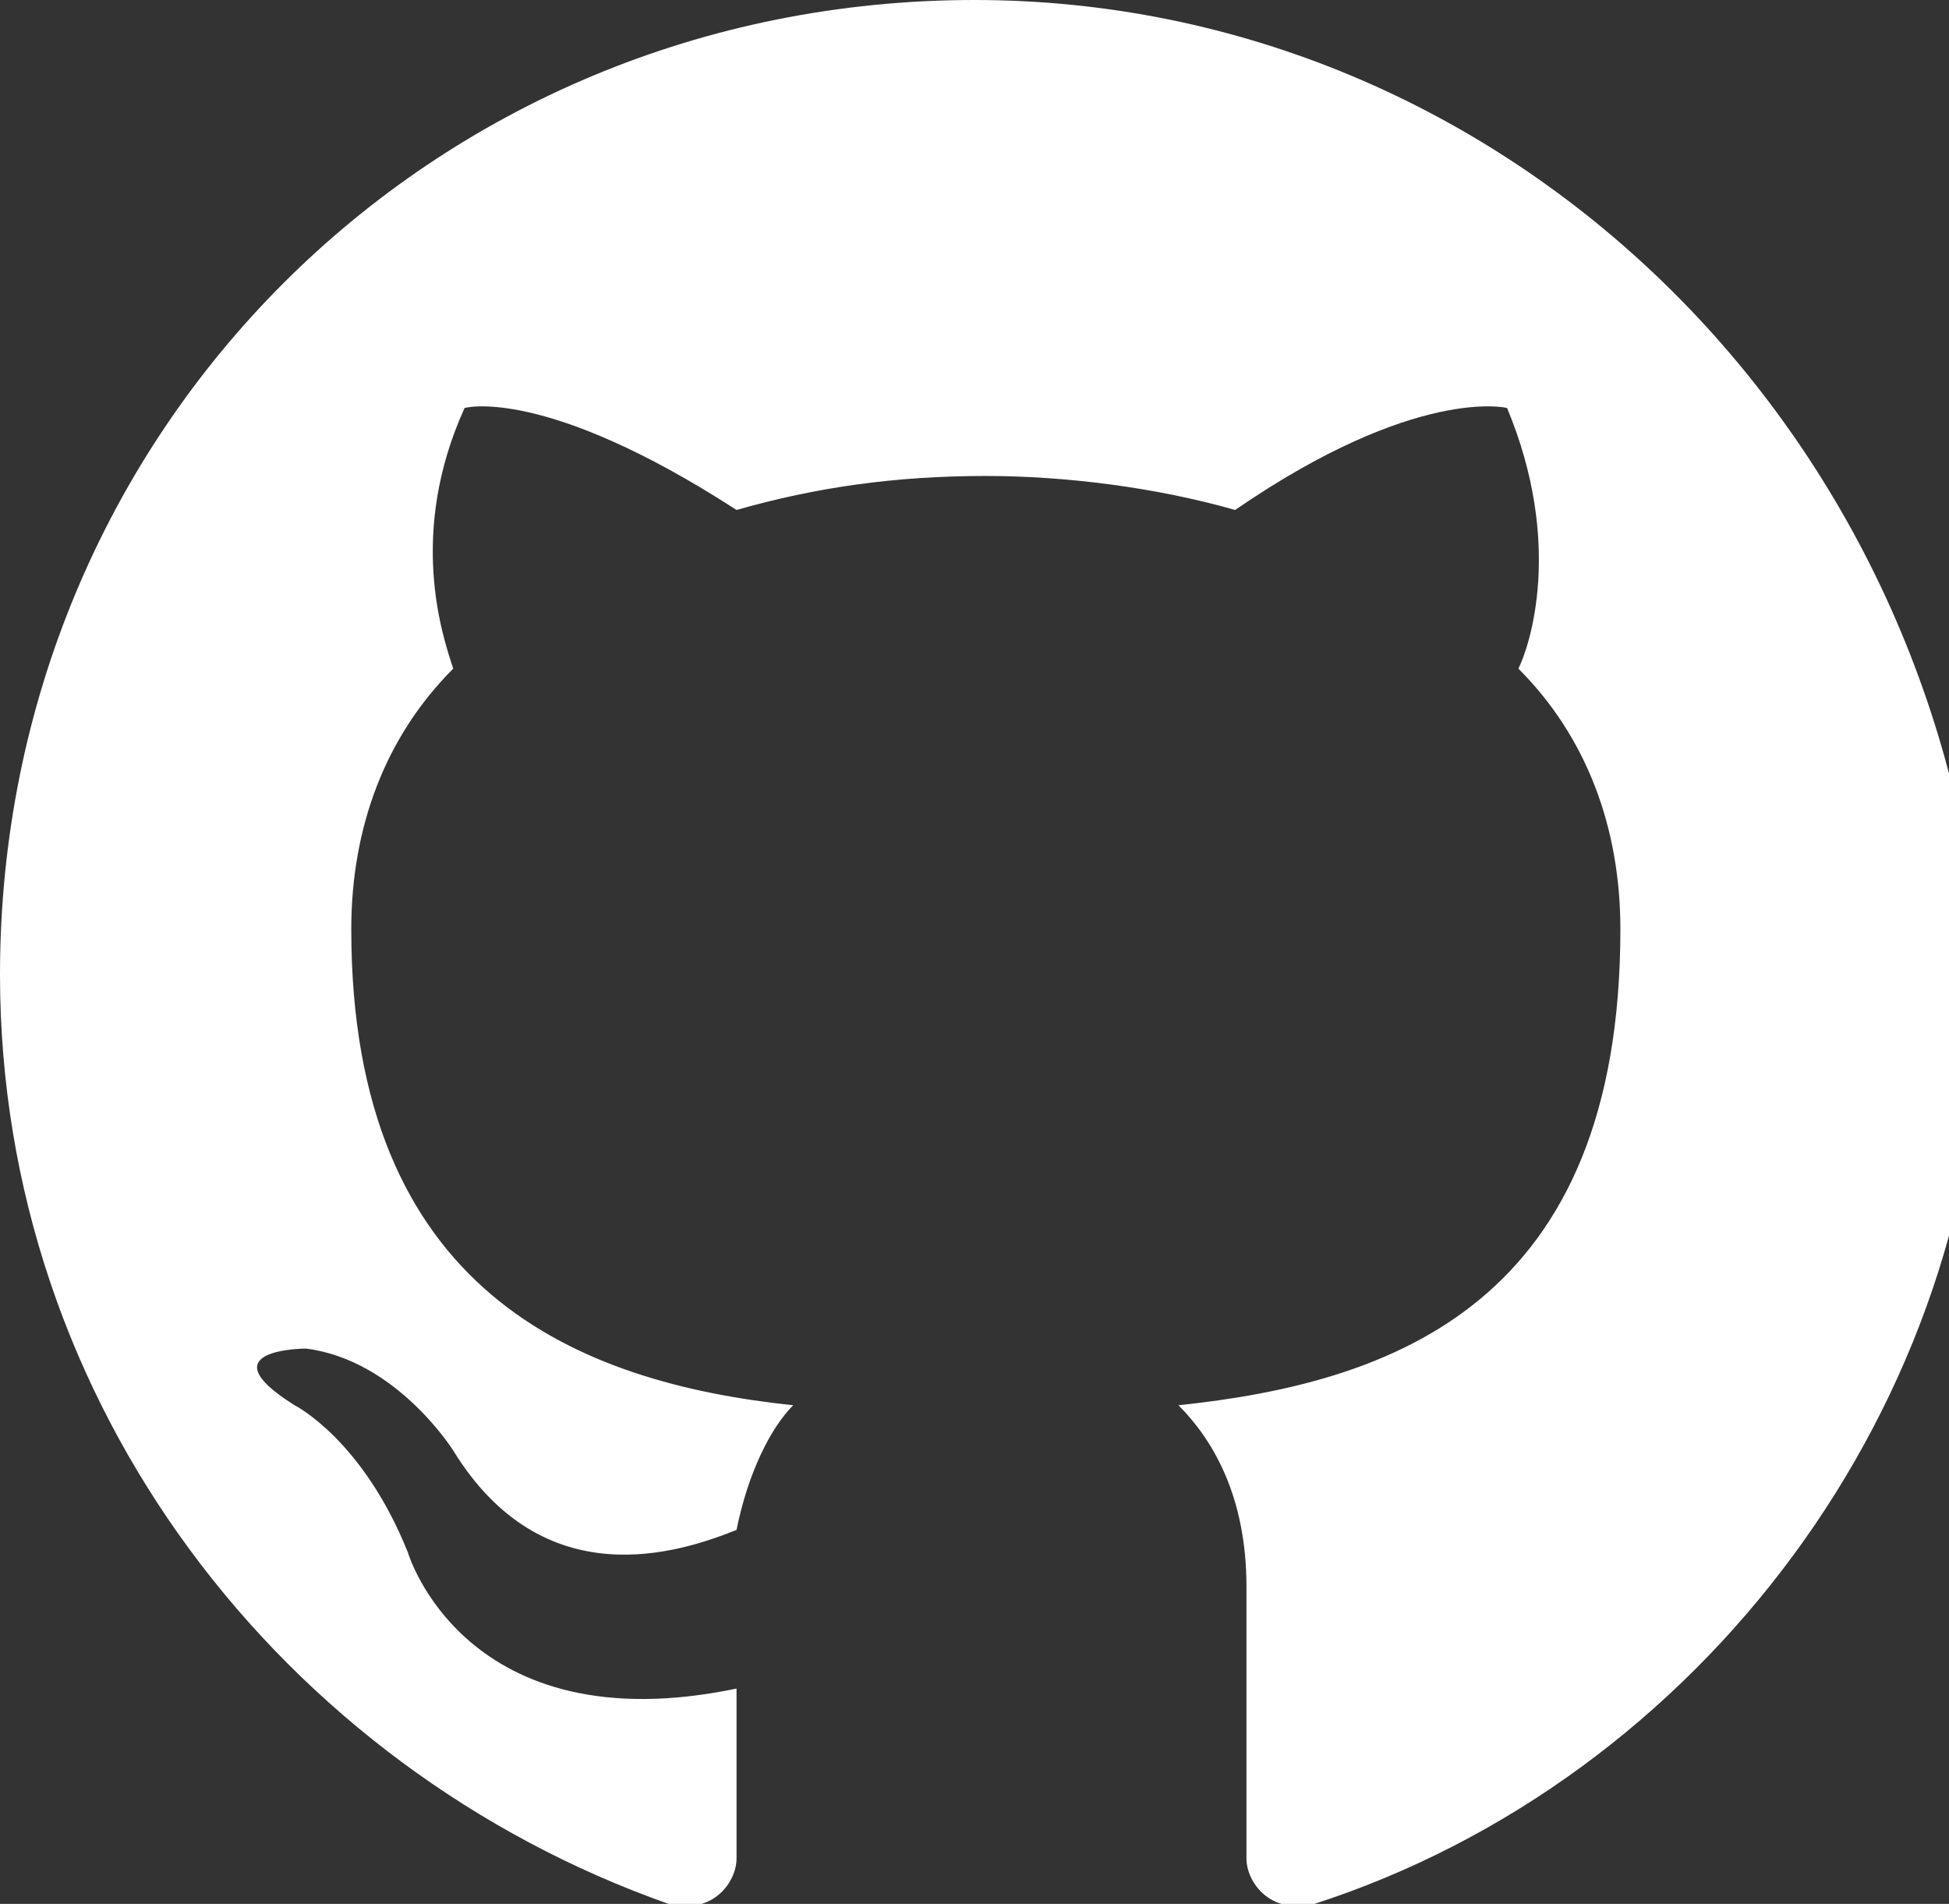 <svg xmlns="http://www.w3.org/2000/svg" width="17.2" height="16.8" viewBox="0 0 17.2 16.8"><rect x="0" y="0" width="17.2" height="16.8" fill="#333333" stroke="none"/><style type="text/css">.st0{fill-rule:evenodd;clip-rule:evenodd;fill:#FFFFFF;}</style><path class="st0" d="M8.6 0c-4.8 0-8.6 3.8-8.6 8.6 0 3.8 2.5 7 5.9 8.2.4.1.6-.2.6-.4v-1.5c-2.4.5-2.9-1.2-2.9-1.2-.4-1-1-1.3-1-1.3-.8-.5.1-.5.1-.5.8.1 1.3.9 1.3.9.8 1.3 2 .9 2.5.7.1-.5.3-.9.5-1.1-1.9-.2-3.9-1-3.9-4.2 0-.9.3-1.7.9-2.3-.1-.3-.4-1.2.1-2.3 0 0 .7-.2 2.4.9.7-.2 1.4-.3 2.2-.3.7 0 1.5.1 2.2.3 1.6-1.1 2.4-.9 2.4-.9.5 1.2.2 2.1.1 2.3.6.6.9 1.4.9 2.3 0 3.3-2 4-3.9 4.2.3.3.6.8.6 1.6v2.4c0 .2.2.5.6.4 3.4-1.1 5.9-4.4 5.9-8.1-.3-4.9-4.2-8.7-8.9-8.7z"/></svg>
